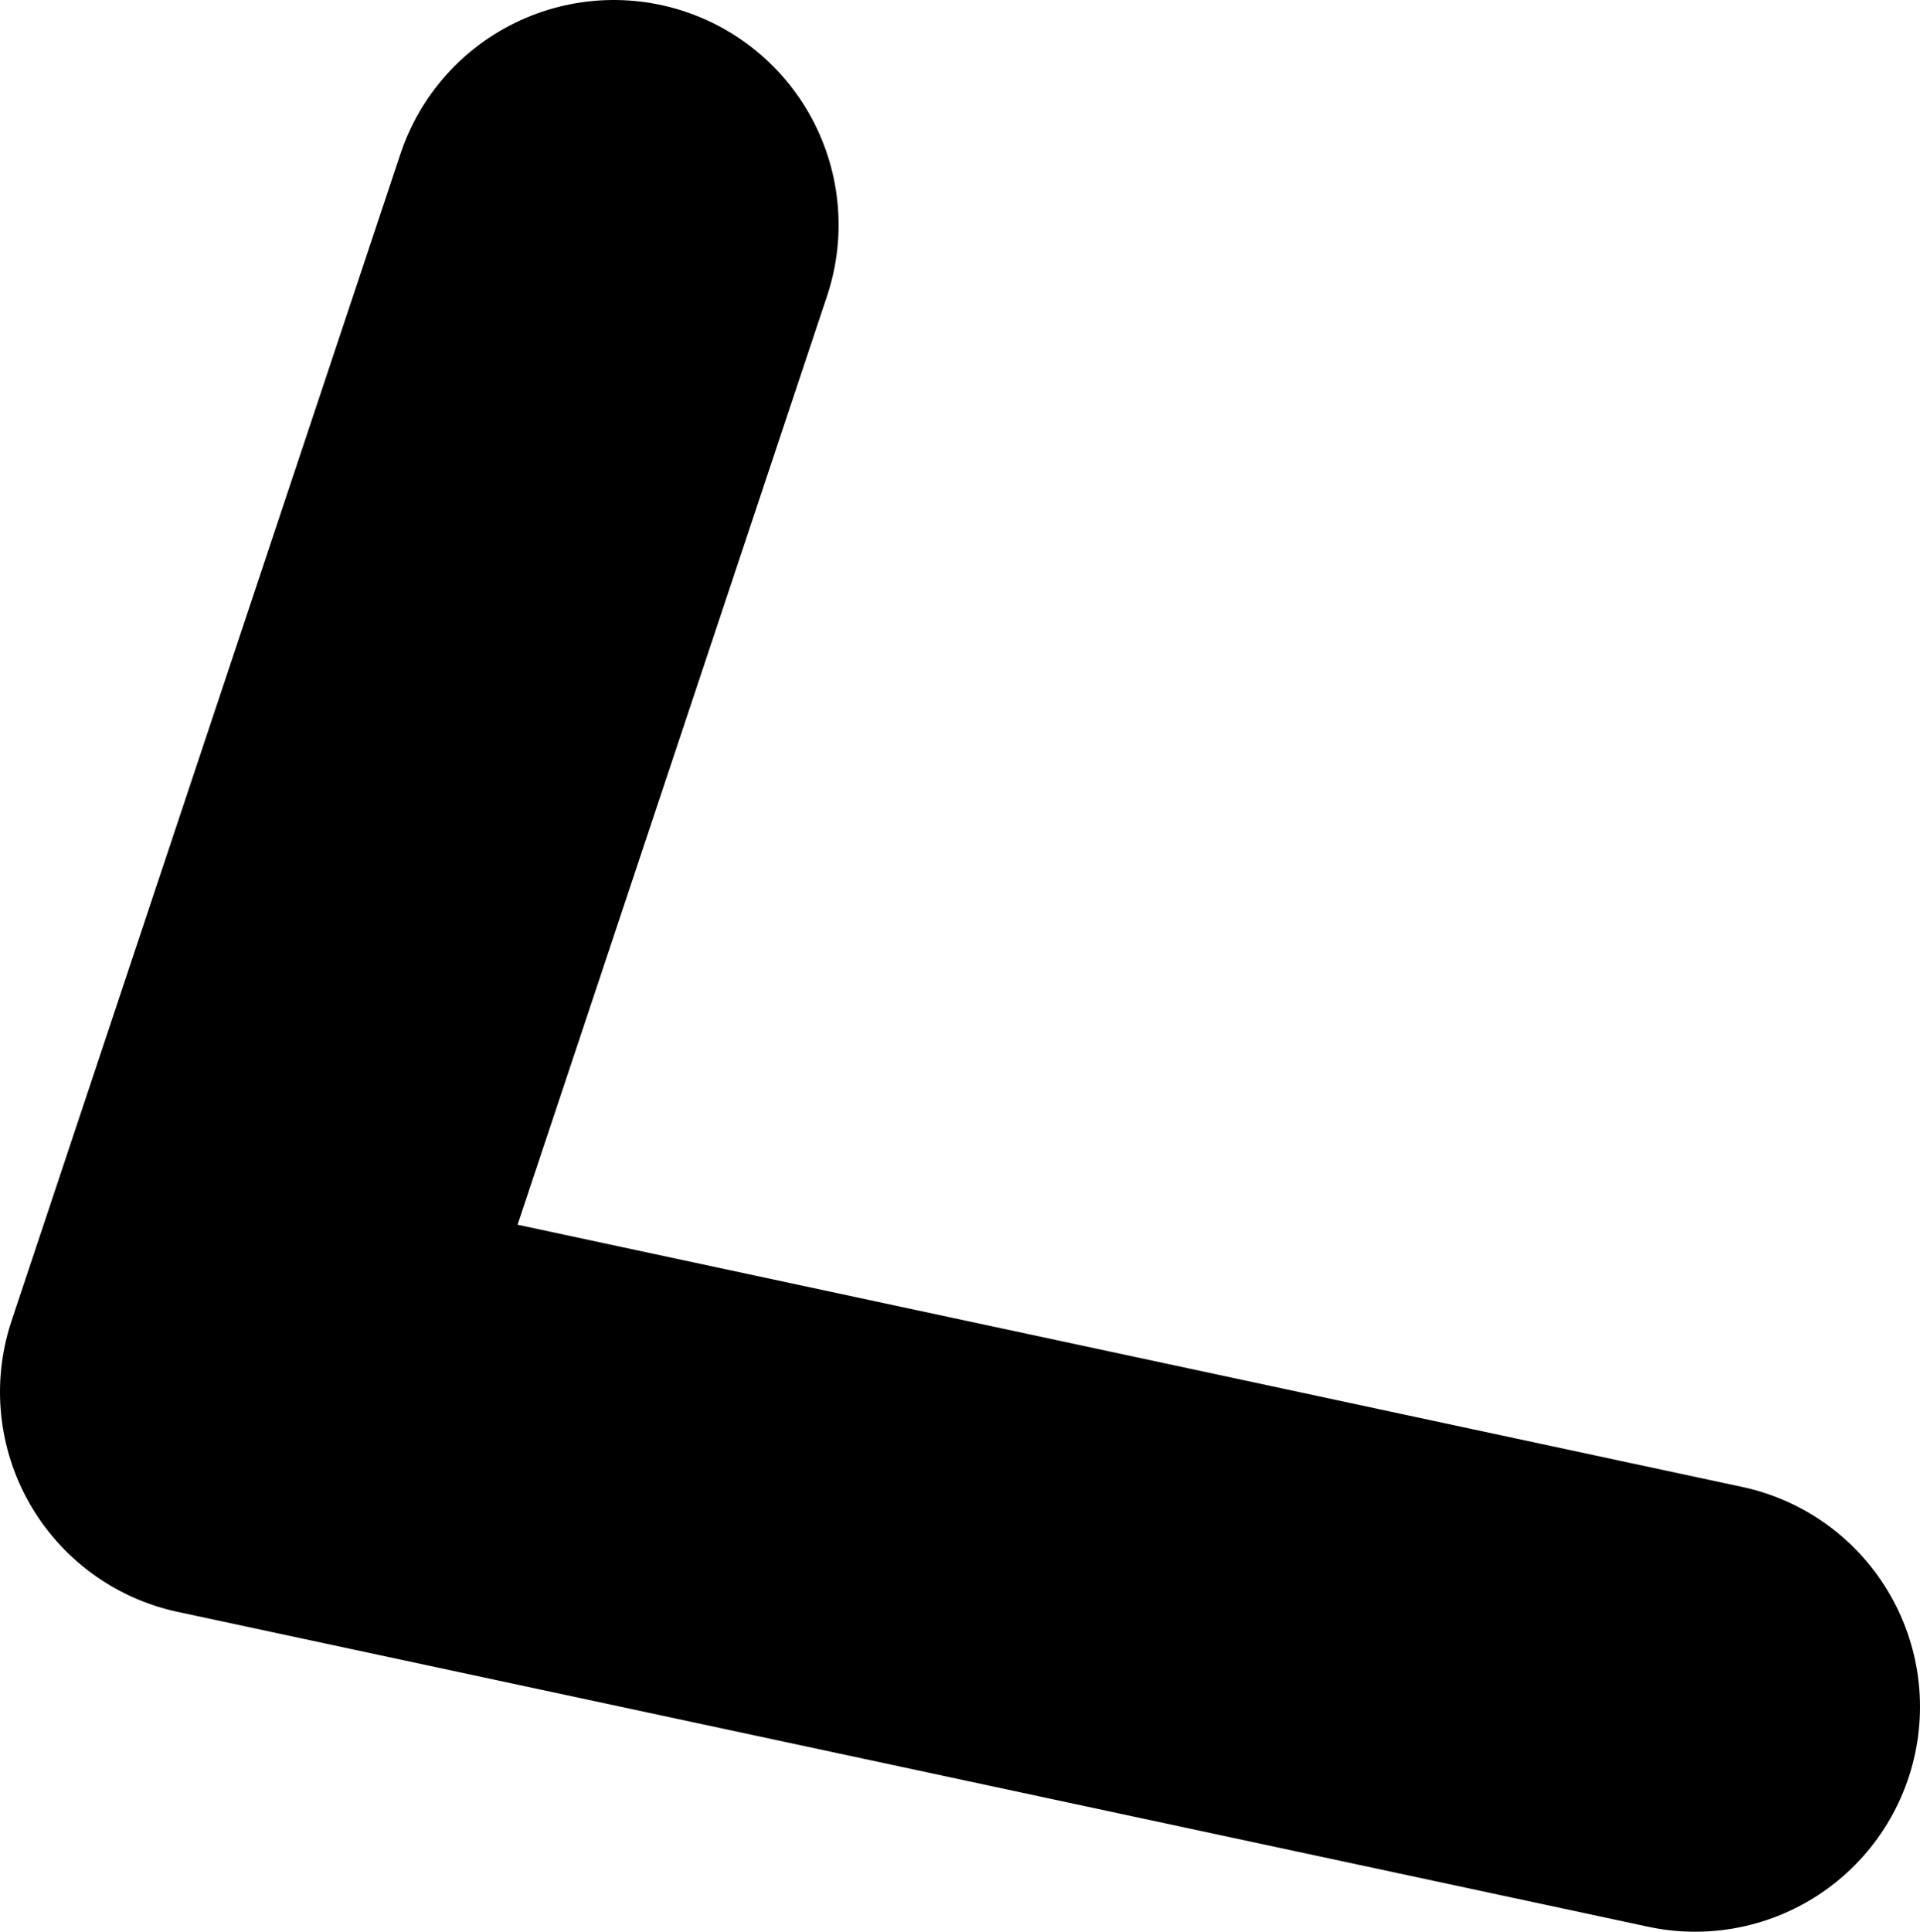 <?xml version="1.0" encoding="UTF-8" standalone="no"?>
<svg xmlns:xlink="http://www.w3.org/1999/xlink" height="42.95px" width="42.7px" xmlns="http://www.w3.org/2000/svg">
  <g transform="matrix(1.0, 0.0, 0.0, 1.0, -86.5, -34.75)">
    <path d="M100.15 39.75 L91.5 65.7 124.2 72.7" fill="none" stroke="#000000" stroke-linecap="round" stroke-linejoin="round" stroke-width="10.0"/>
  </g>
</svg>
